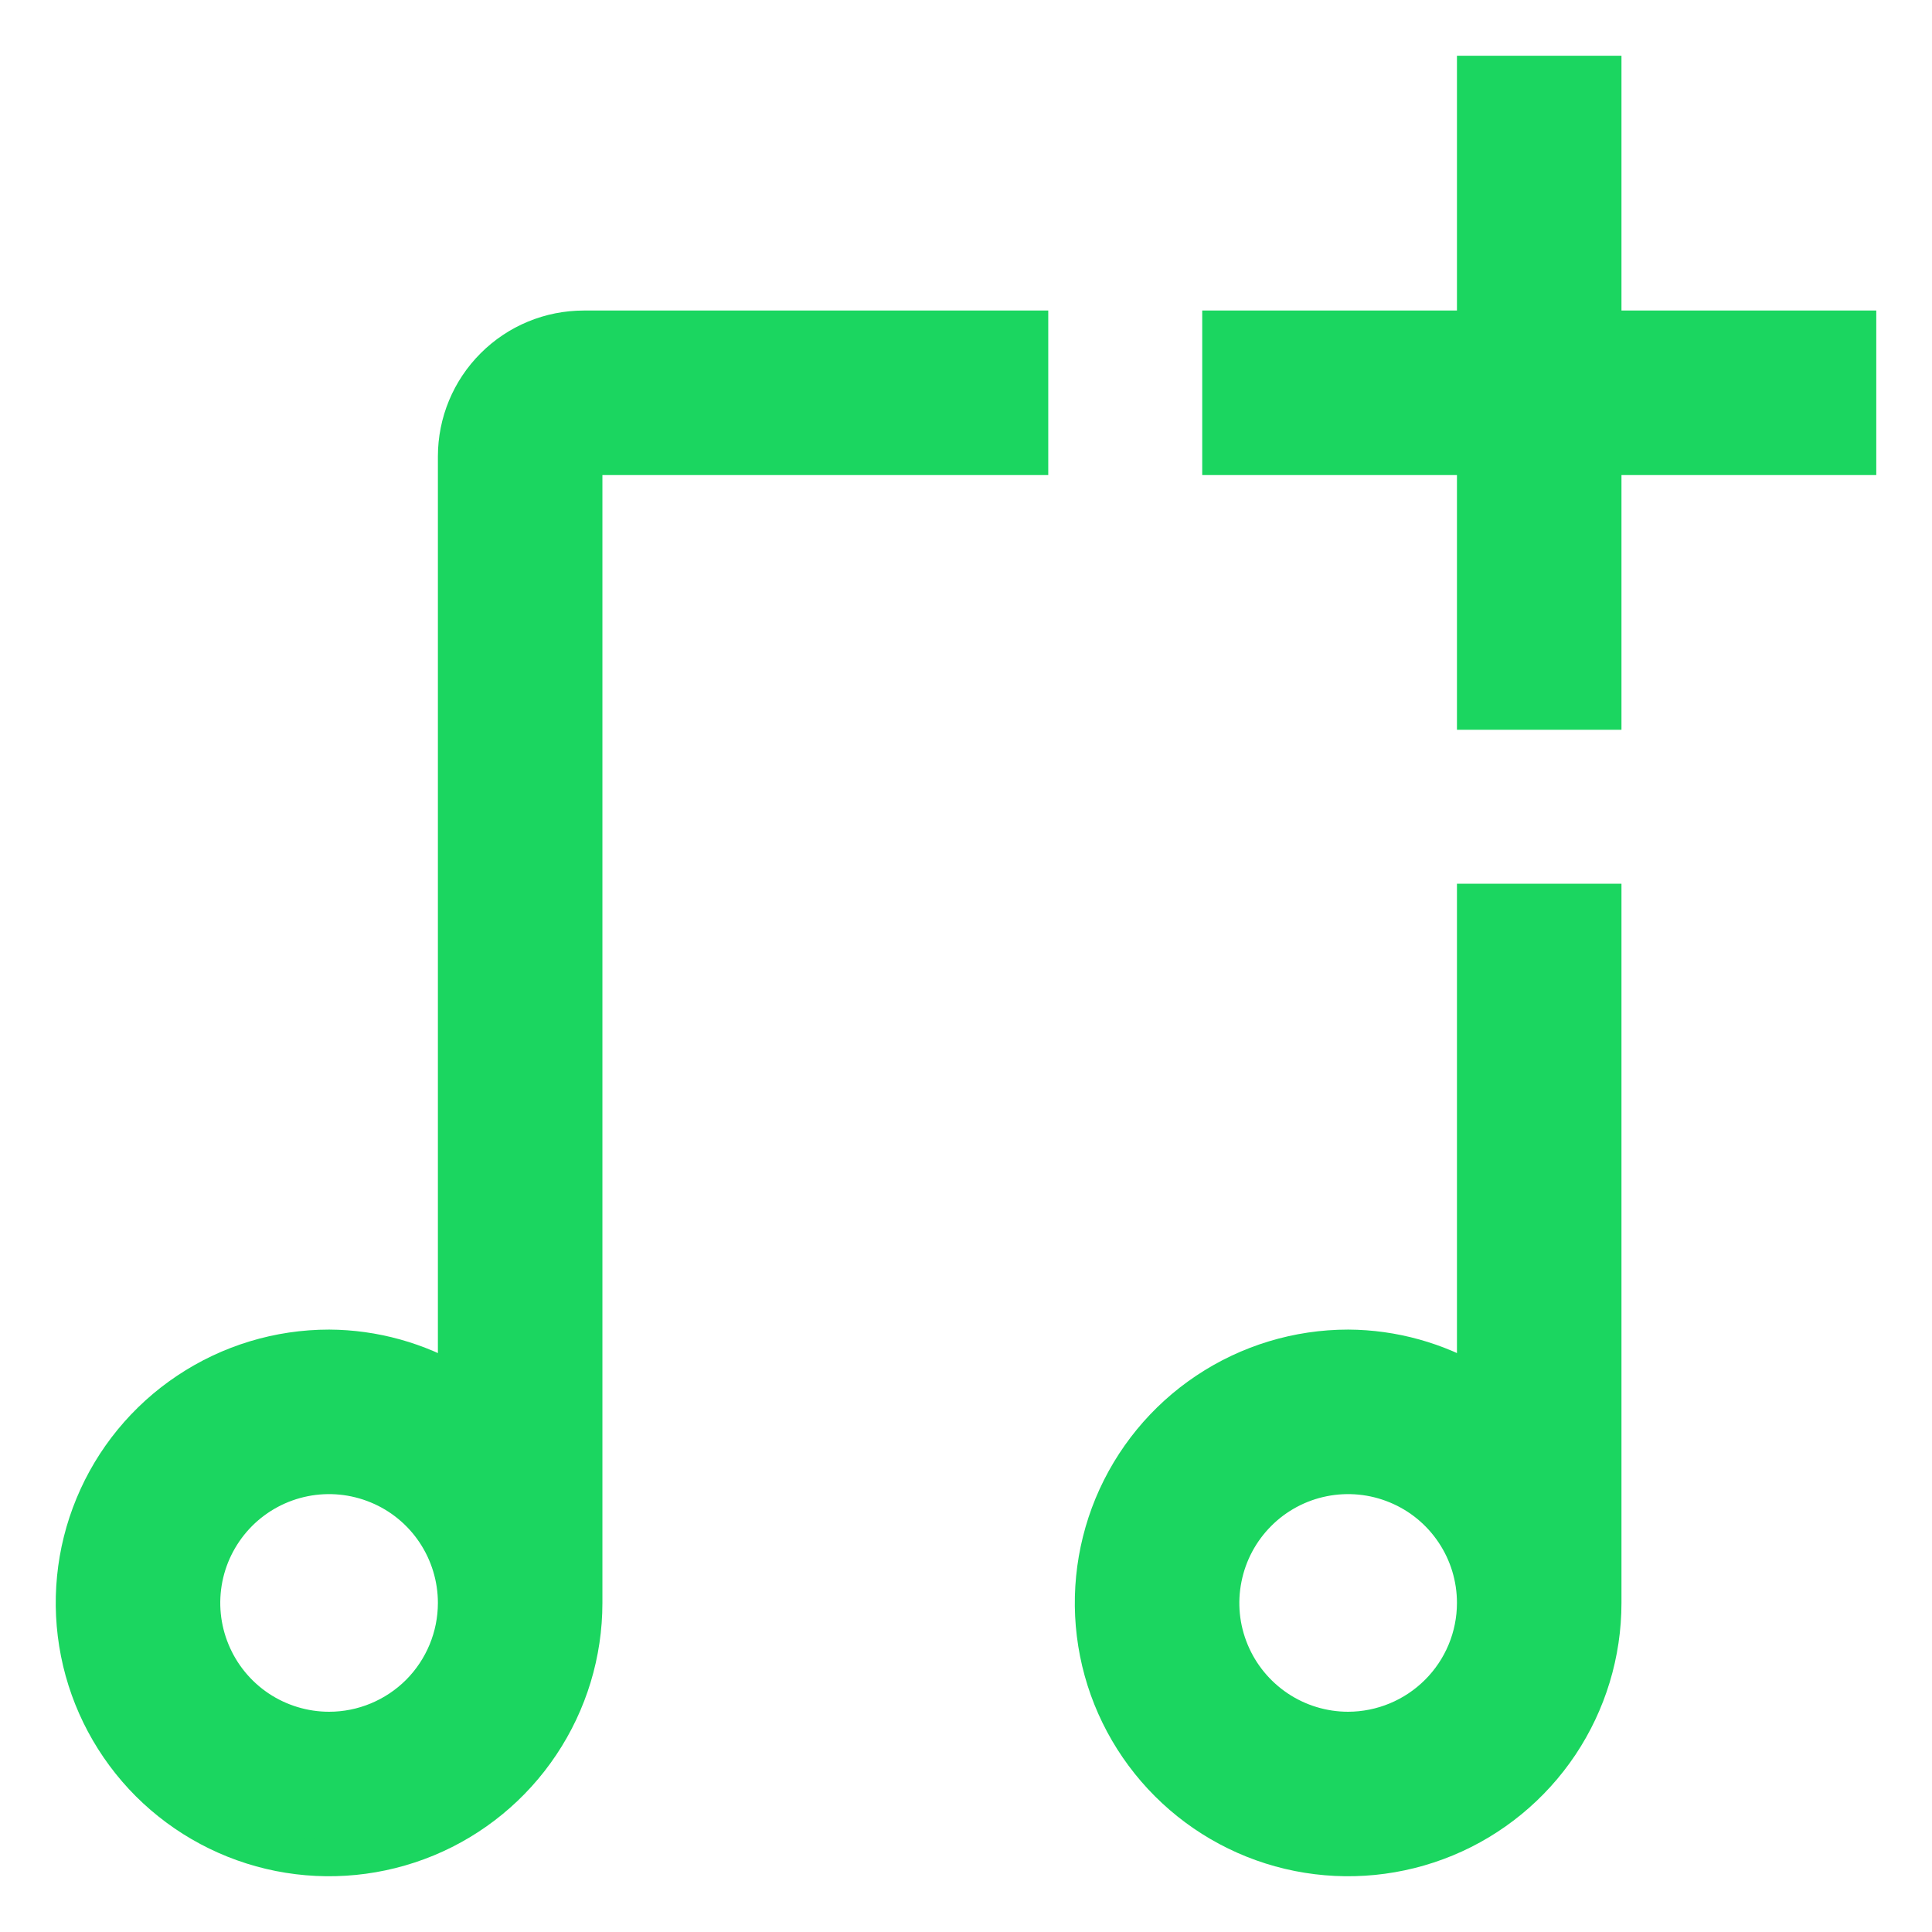 <svg width="26" height="26" viewBox="0 0 26 26" fill="none" xmlns="http://www.w3.org/2000/svg">
<path d="M25 4.429H21.571V1H19.857V4.429H16.429V6.143H19.857V9.571H21.571V6.143H25V4.429ZM19.857 12.143V18.619C19.338 18.311 18.747 18.146 18.143 18.143C17.465 18.143 16.802 18.344 16.238 18.721C15.674 19.097 15.235 19.633 14.975 20.259C14.716 20.886 14.648 21.575 14.78 22.24C14.912 22.905 15.239 23.516 15.719 23.996C16.198 24.475 16.809 24.802 17.474 24.934C18.139 25.066 18.828 24.998 19.455 24.739C20.081 24.48 20.617 24.04 20.994 23.476C21.37 22.912 21.571 22.25 21.571 21.571V12.143H19.857ZM18.143 23.286C17.804 23.286 17.472 23.185 17.191 22.997C16.909 22.808 16.689 22.541 16.559 22.227C16.429 21.914 16.395 21.57 16.462 21.237C16.528 20.904 16.691 20.599 16.931 20.359C17.17 20.119 17.476 19.956 17.808 19.89C18.141 19.824 18.486 19.858 18.799 19.988C19.112 20.117 19.38 20.337 19.568 20.619C19.757 20.901 19.857 21.232 19.857 21.571C19.857 22.026 19.676 22.462 19.354 22.783C19.033 23.104 18.597 23.285 18.143 23.286ZM13.857 4.429H7.857C7.402 4.429 6.966 4.609 6.645 4.931C6.323 5.252 6.143 5.688 6.143 6.143V18.619C5.624 18.311 5.032 18.146 4.429 18.143C3.75 18.143 3.088 18.344 2.524 18.721C1.96 19.097 1.52 19.633 1.261 20.259C1.001 20.886 0.934 21.575 1.066 22.24C1.198 22.905 1.525 23.516 2.004 23.996C2.484 24.475 3.095 24.802 3.76 24.934C4.425 25.066 5.114 24.998 5.741 24.739C6.367 24.48 6.903 24.04 7.279 23.476C7.656 22.912 7.857 22.25 7.857 21.571V6.143H13.857V4.429ZM4.429 23.286C4.09 23.286 3.758 23.185 3.476 22.997C3.194 22.808 2.975 22.541 2.845 22.227C2.715 21.914 2.681 21.57 2.747 21.237C2.813 20.904 2.977 20.599 3.216 20.359C3.456 20.119 3.762 19.956 4.094 19.89C4.427 19.824 4.771 19.858 5.085 19.988C5.398 20.117 5.666 20.337 5.854 20.619C6.042 20.901 6.143 21.232 6.143 21.571C6.143 22.026 5.962 22.462 5.641 22.784C5.319 23.105 4.883 23.286 4.429 23.286Z" fill="#1BD660" stroke="#1BD660" stroke-width="0.5"/>
</svg>
